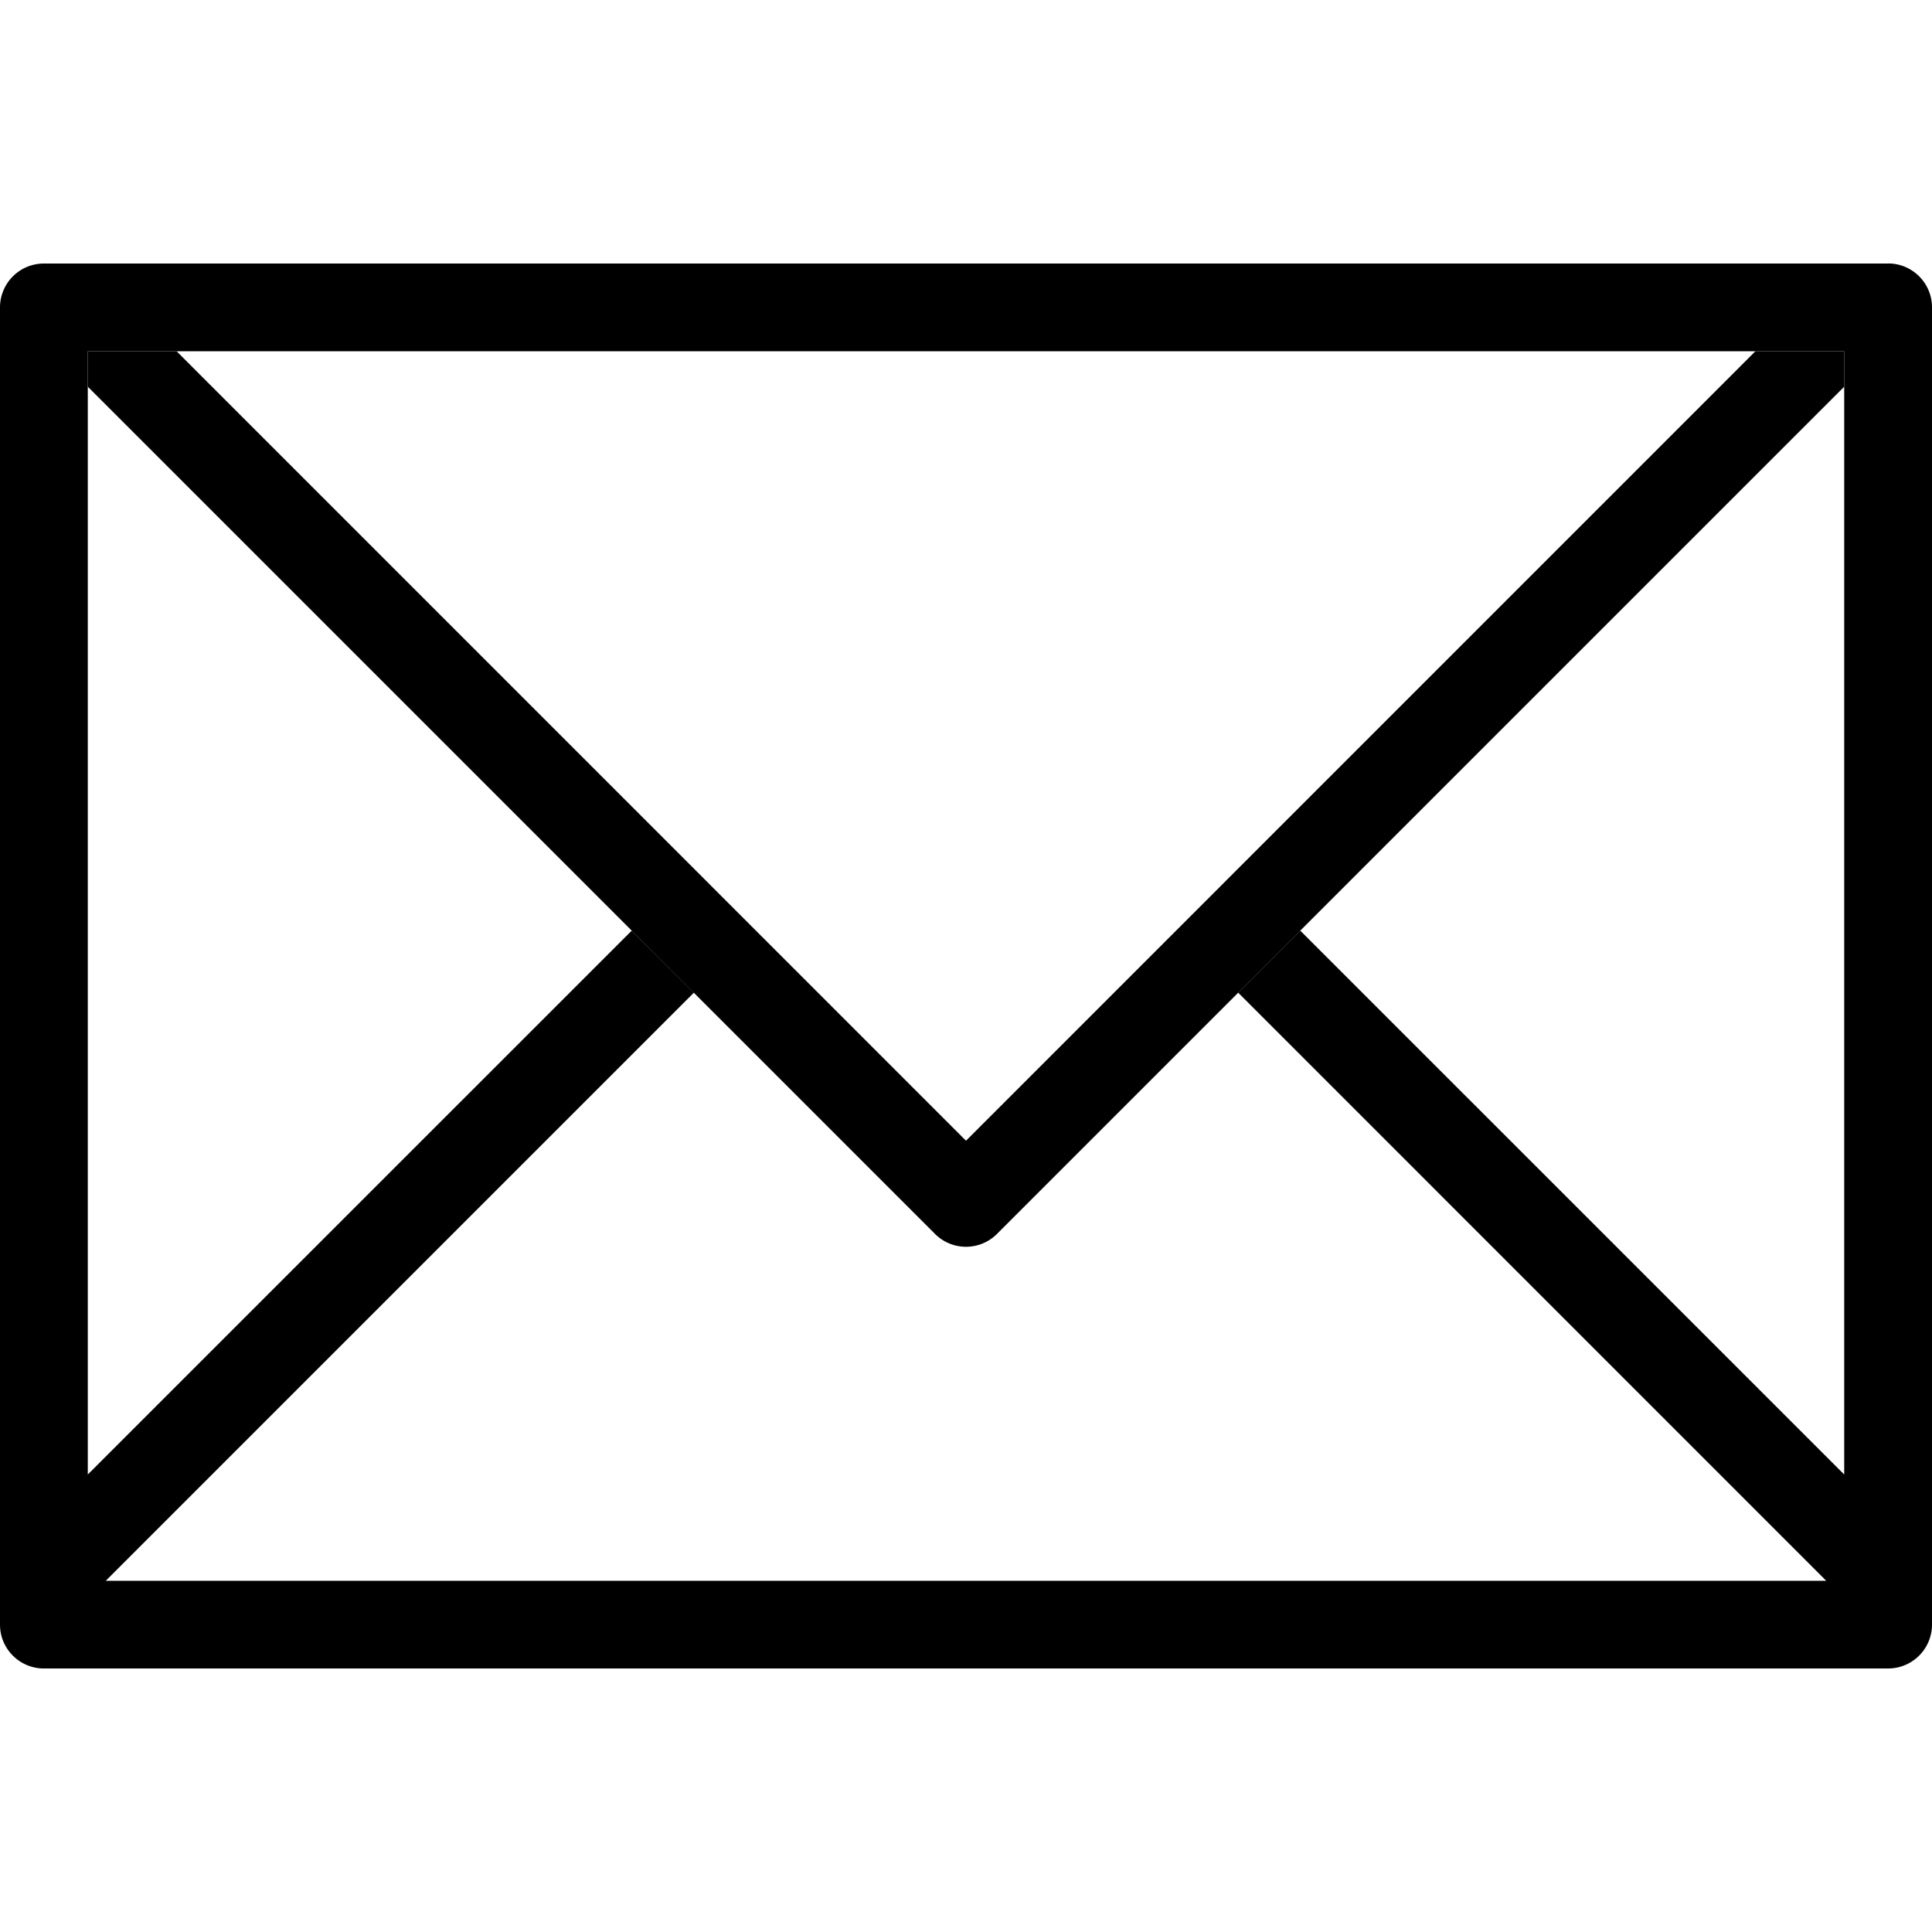 <svg width="25" height="25" fill="none" xmlns="http://www.w3.org/2000/svg"><path d="M24.432 3.41H.568A.568.568 0 000 3.976v17.046c0 .314.254.568.568.568h23.864a.568.568 0 00.568-.568V3.977a.568.568 0 00-.568-.568zm-.568 15.67l-7.039-7.038-.803.803 7.609 7.61H1.369l7.61-7.61-.804-.803-7.039 7.038V4.545h22.728V19.08z" fill="#000"/><path d="M22.715 4.545L12.5 14.761 2.285 4.545H1.136v.459l10.962 10.962a.567.567 0 00.804 0L23.864 5.004v-.459h-1.149z" fill="#000"/></svg>